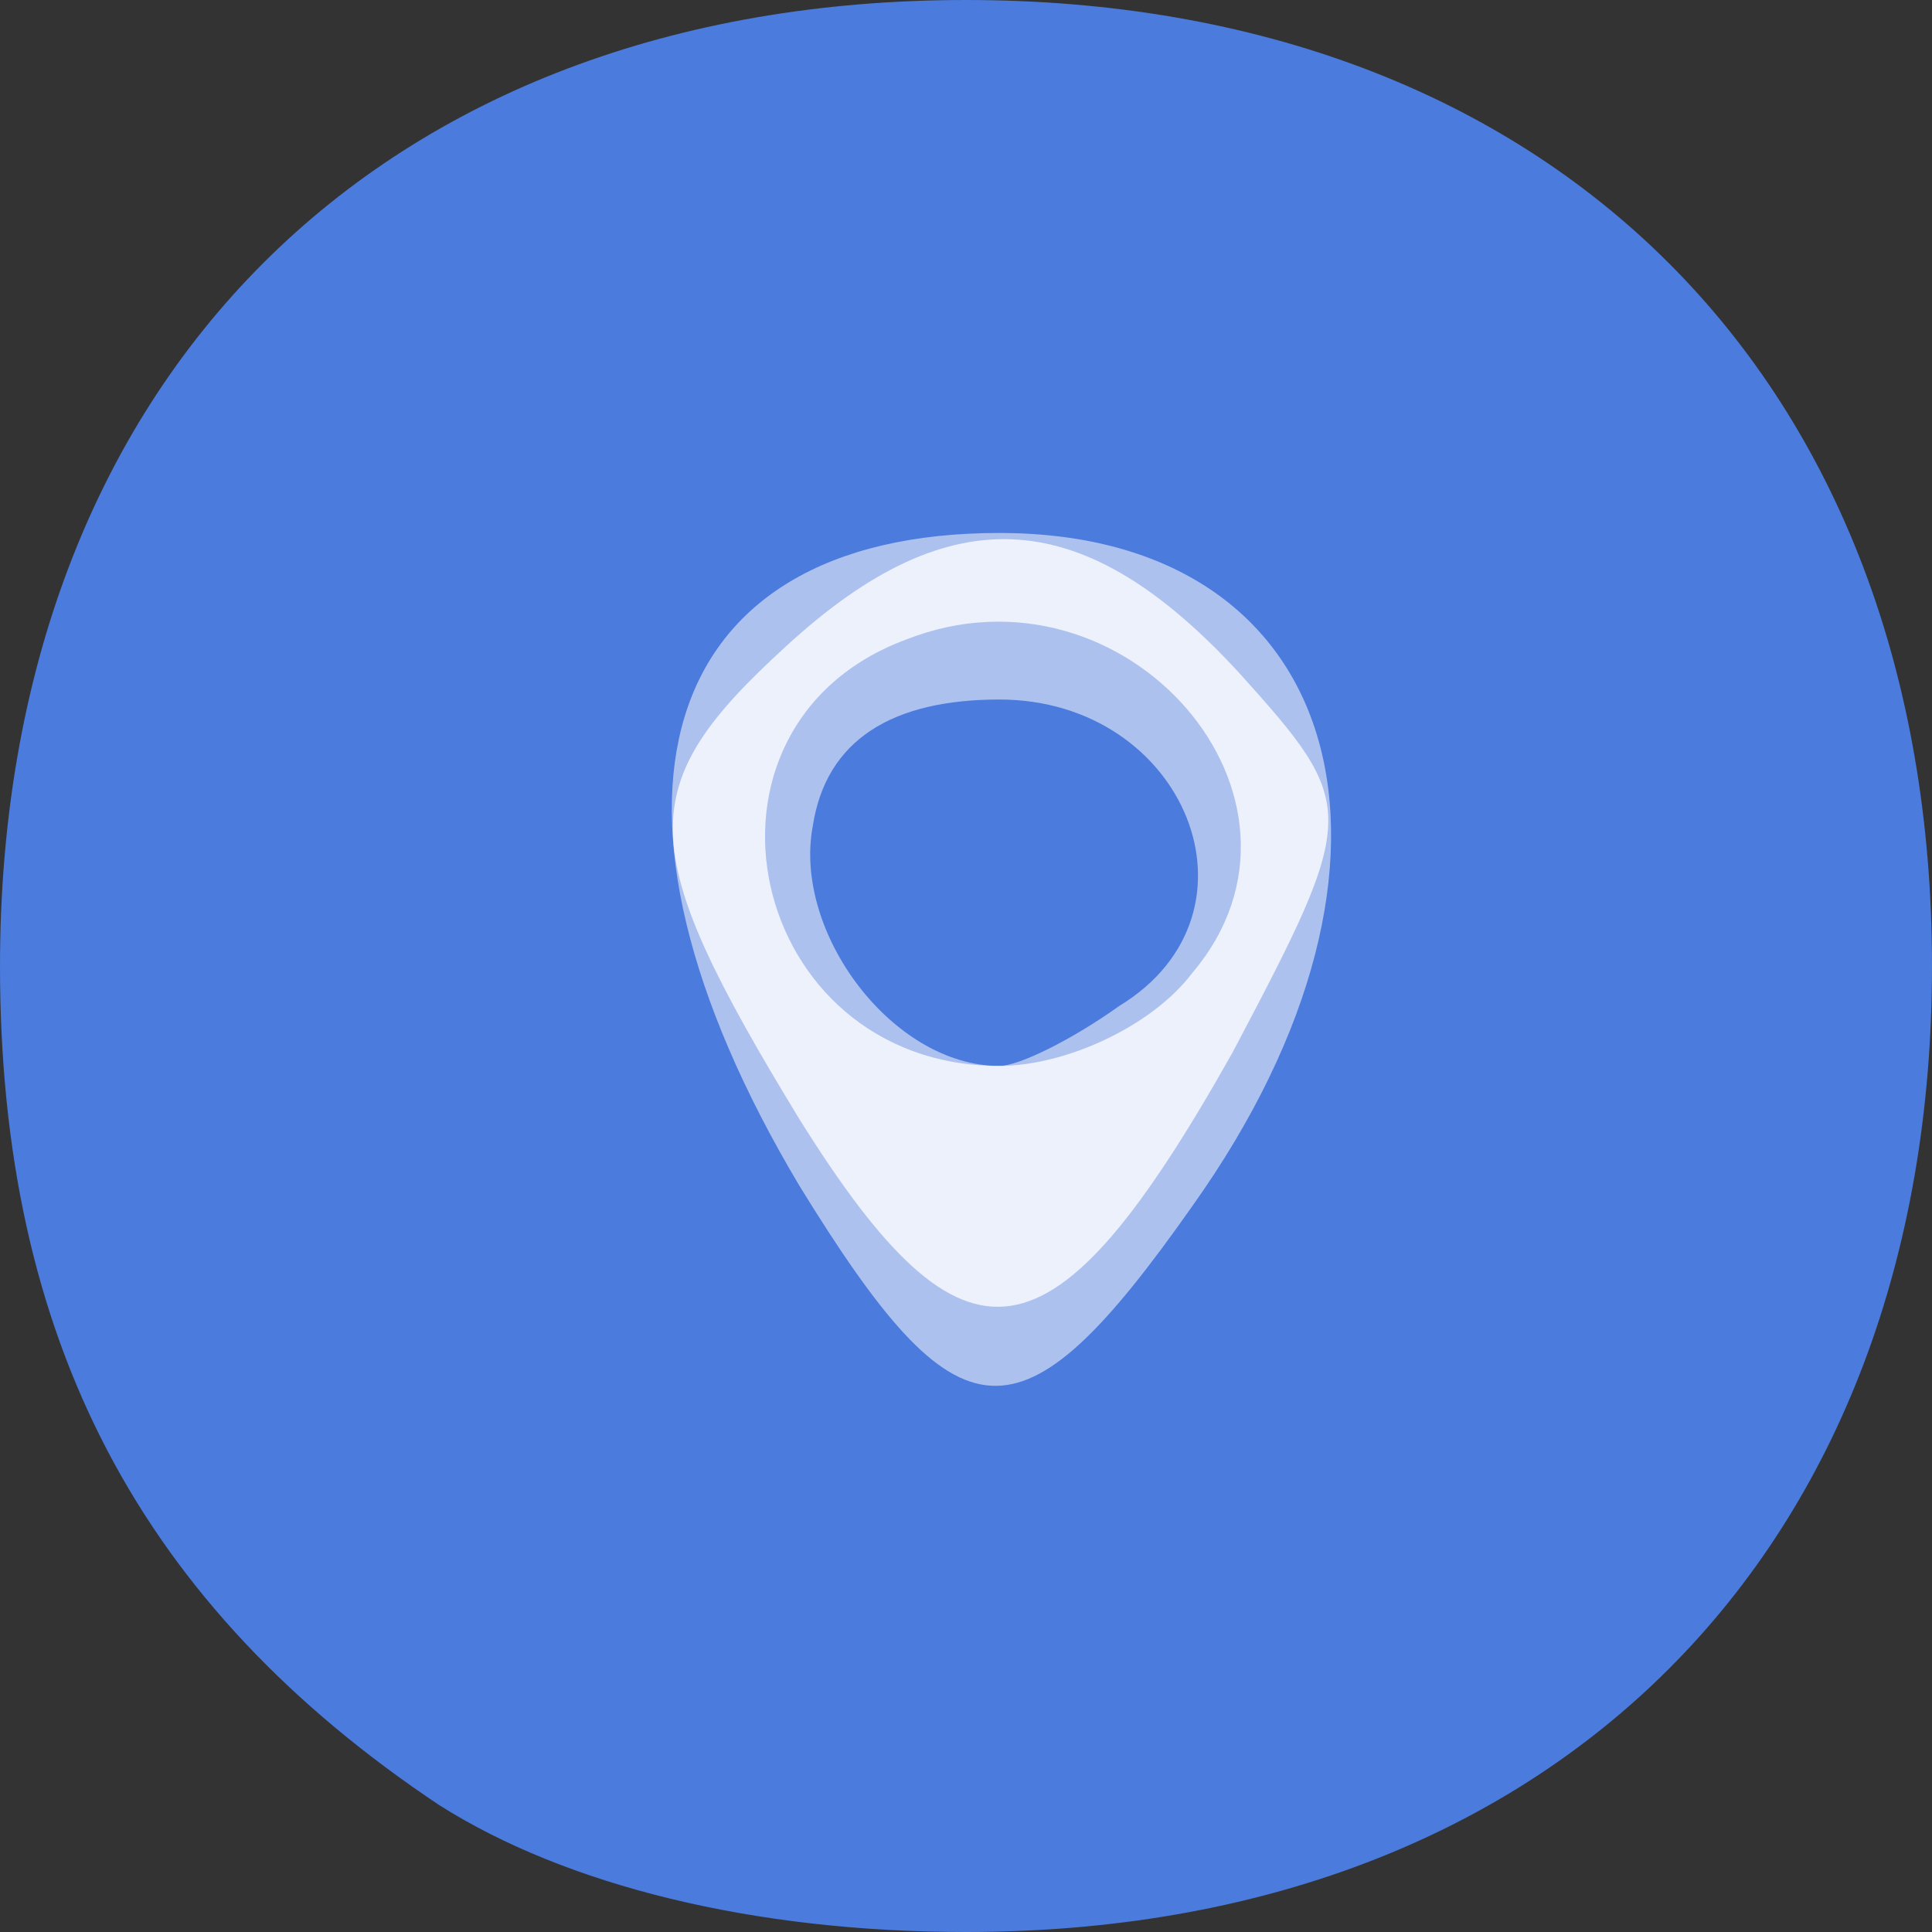 <!DOCTYPE svg PUBLIC "-//W3C//DTD SVG 20010904//EN" "http://www.w3.org/TR/2001/REC-SVG-20010904/DTD/svg10.dtd">
<svg version="1.0" xmlns="http://www.w3.org/2000/svg" width="29px" height="29px" viewBox="0 0 290 290" preserveAspectRatio="xMidYMid meet">
<rect x="0" y="0" width="290" height="290" fill="#333333" stroke="none"/>
<g id="layer101" fill="#4a7bdd" stroke="none">
 <path d="M66 271 c-45 -30 -66 -70 -66 -126 0 -88 57 -145 145 -145 88 0 145 57 145 145 0 88 -57 145 -145 145 -32 0 -60 -7 -79 -19z"/>
 </g>
<g id="layer102" fill="#adc1ef" stroke="none">
 <path d="M120 178 c-34 -57 -22 -98 30 -98 52 0 66 49 29 101 -26 37 -35 36 -59 -3z m48 -27 c23 -14 10 -46 -18 -46 -16 0 -26 6 -28 19 -3 16 12 36 28 36 3 0 11 -4 18 -9z"/>
 </g>
<g id="layer103" fill="#edf1fc" stroke="none">
 <path d="M120 168 c-25 -41 -25 -50 -2 -71 25 -23 45 -21 68 4 18 20 18 21 -1 57 -27 48 -40 50 -65 10z m59 -22 c22 -26 -10 -63 -43 -50 -35 13 -24 64 14 64 10 0 23 -6 29 -14z"/>
 </g>

</svg>